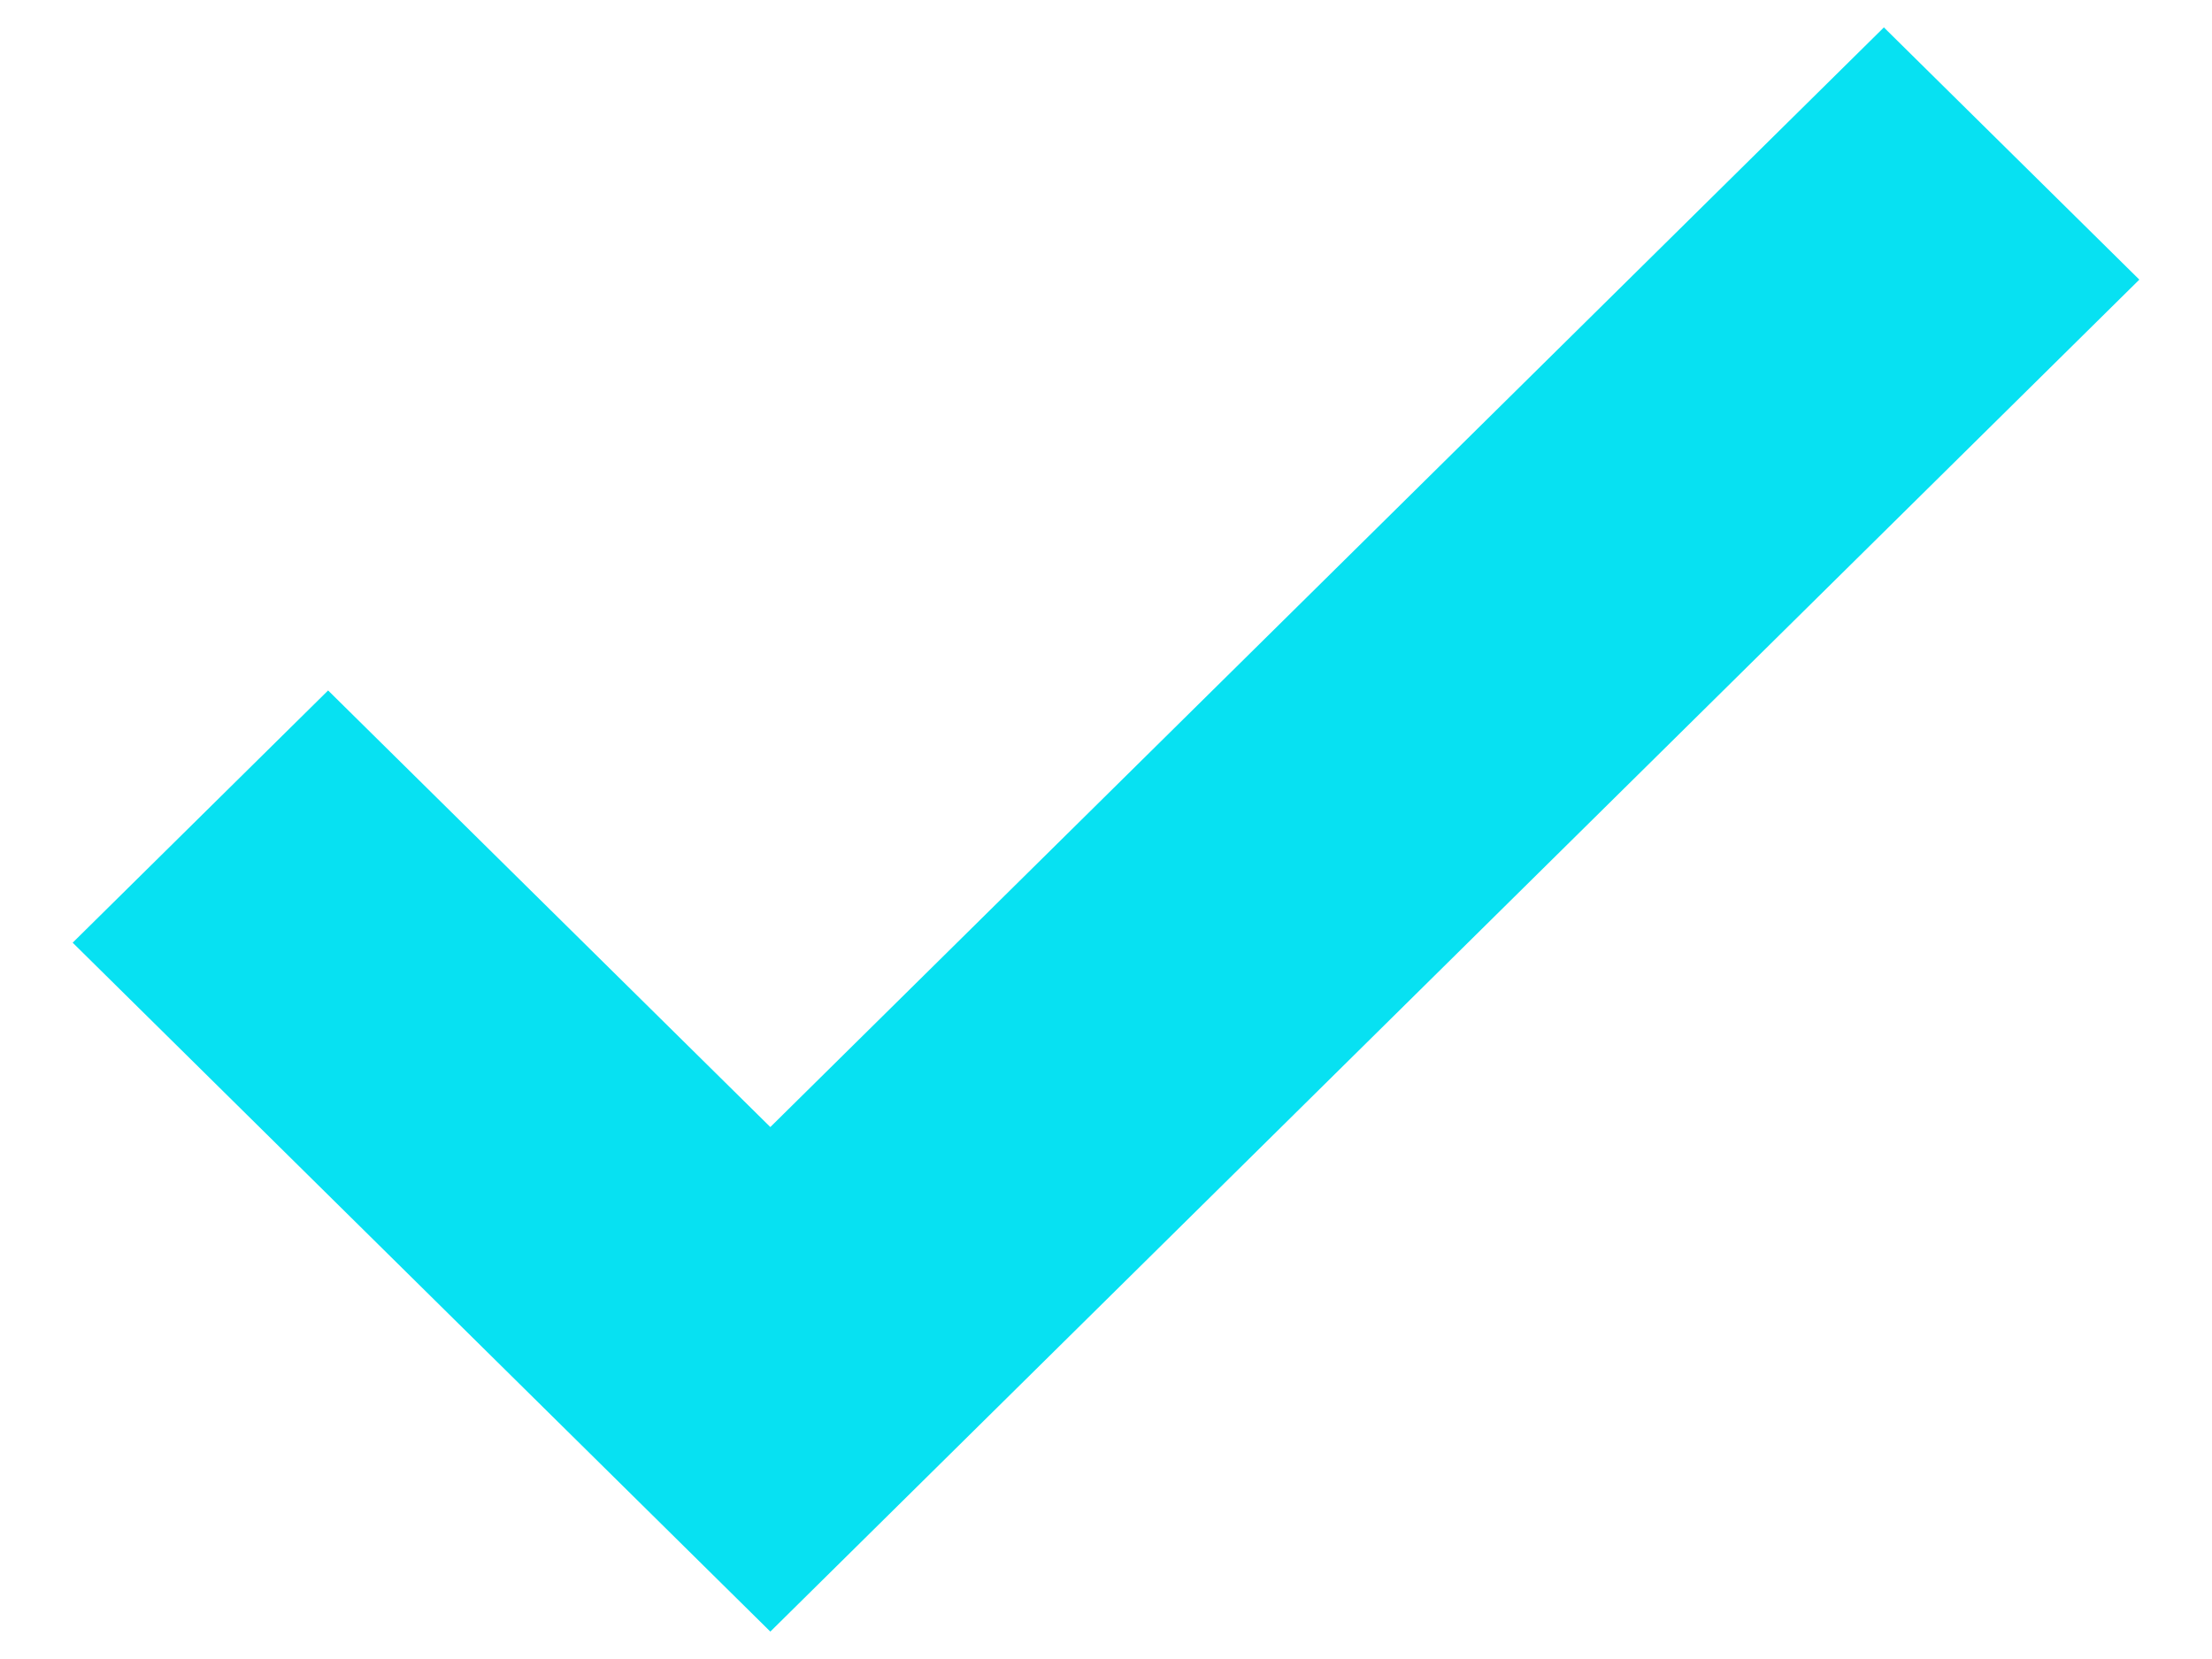 <svg width="24" height="18" viewBox="0 0 24 18" fill="none" xmlns="http://www.w3.org/2000/svg">
<path d="M8.358 12.931L3.56 8.194L1.5 10.228L8.358 17L22.5 3.034L20.44 1L8.358 12.931Z" fill="#07E1F2" stroke="#07E1F2"/>
</svg>
